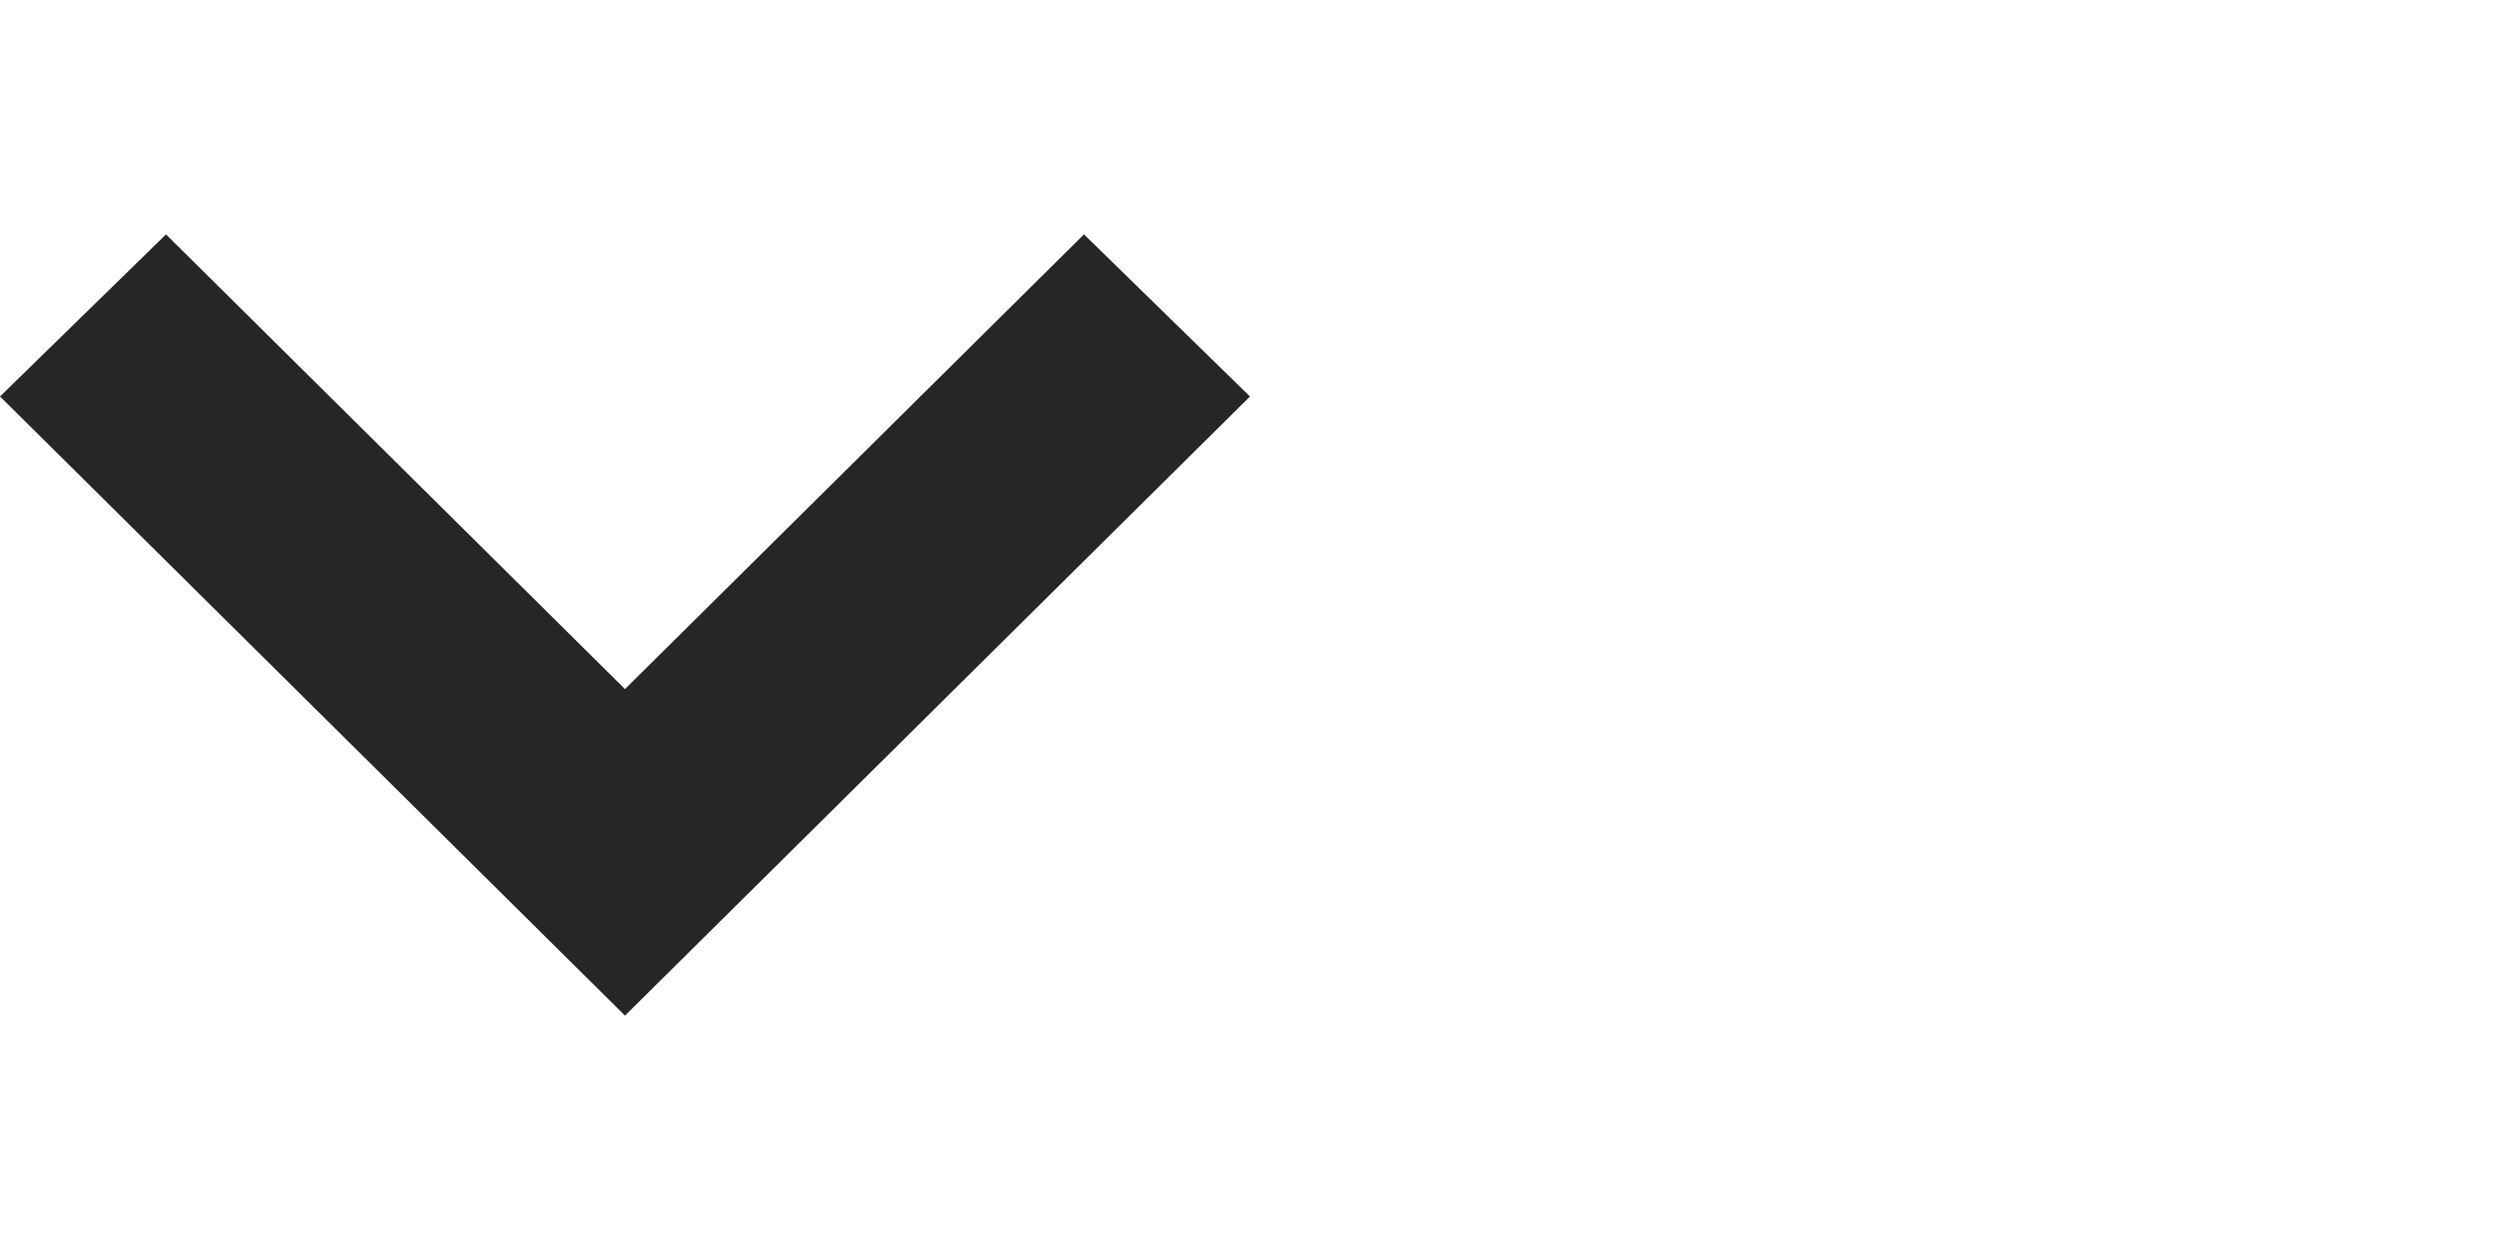 <?xml version="1.0" encoding="UTF-8"?>
<svg width="32px" height="16px" viewBox="0 0 32 16" version="1.1" xmlns="http://www.w3.org/2000/svg" xmlns:xlink="http://www.w3.org/1999/xlink">
    <!-- Generator: Sketch 57.1 (83088) - https://sketch.com -->
    <title>icon-chevron-down</title>
    <desc>Created with Sketch.</desc>
    <g id="icon-chevron-down" stroke="none" stroke-width="1" fill="none" fill-rule="evenodd">
        <polygon id="chevron" fill="#262626" transform="translate(8, 8) rotate(-270) translate(-8, -8) " points="8.82 8 3 13.875 5.075 16 13 8 5.075 0 3 2.125"></polygon>
    </g>
</svg>